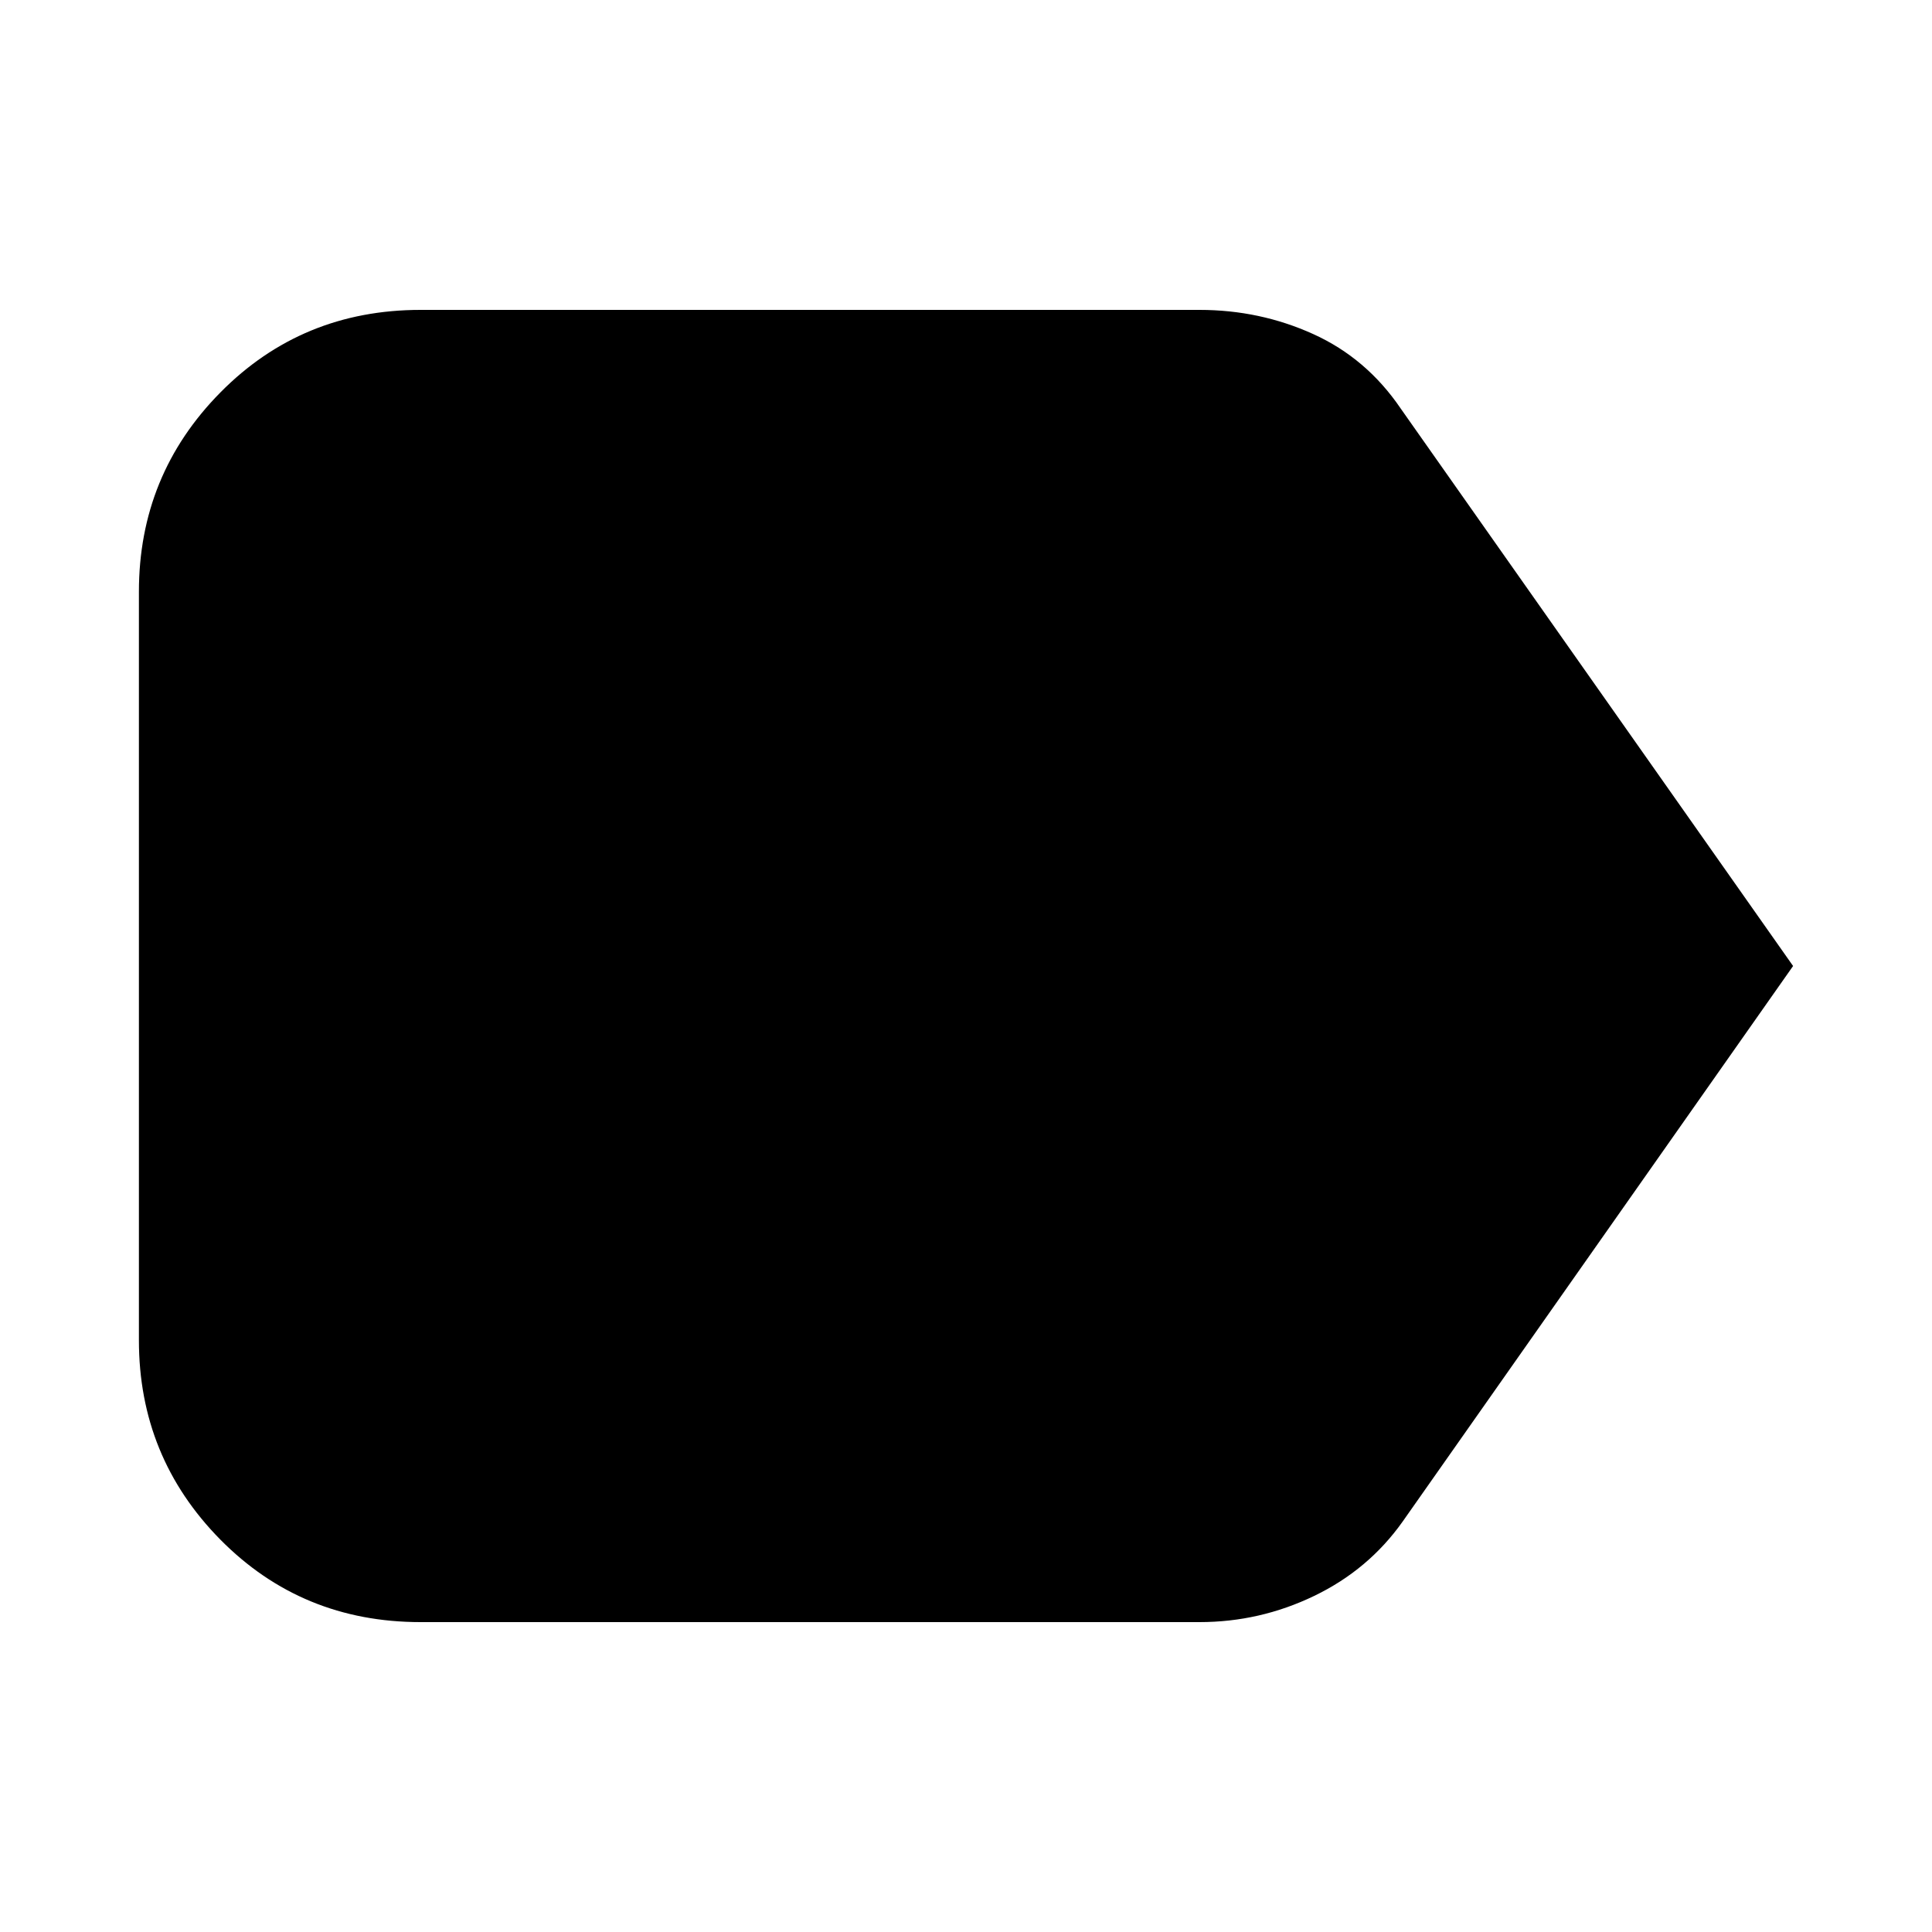 <svg xmlns="http://www.w3.org/2000/svg" height="20" width="20"><path d="m18.562 10-4.041 5.75q-.354.5-.917.771-.562.271-1.187.271H4.354q-1.229 0-2.073-.854-.843-.855-.843-2.063v-7.75q0-1.208.843-2.062.844-.855 2.073-.855h8.063q.625 0 1.177.25t.906.771Z"/></svg>